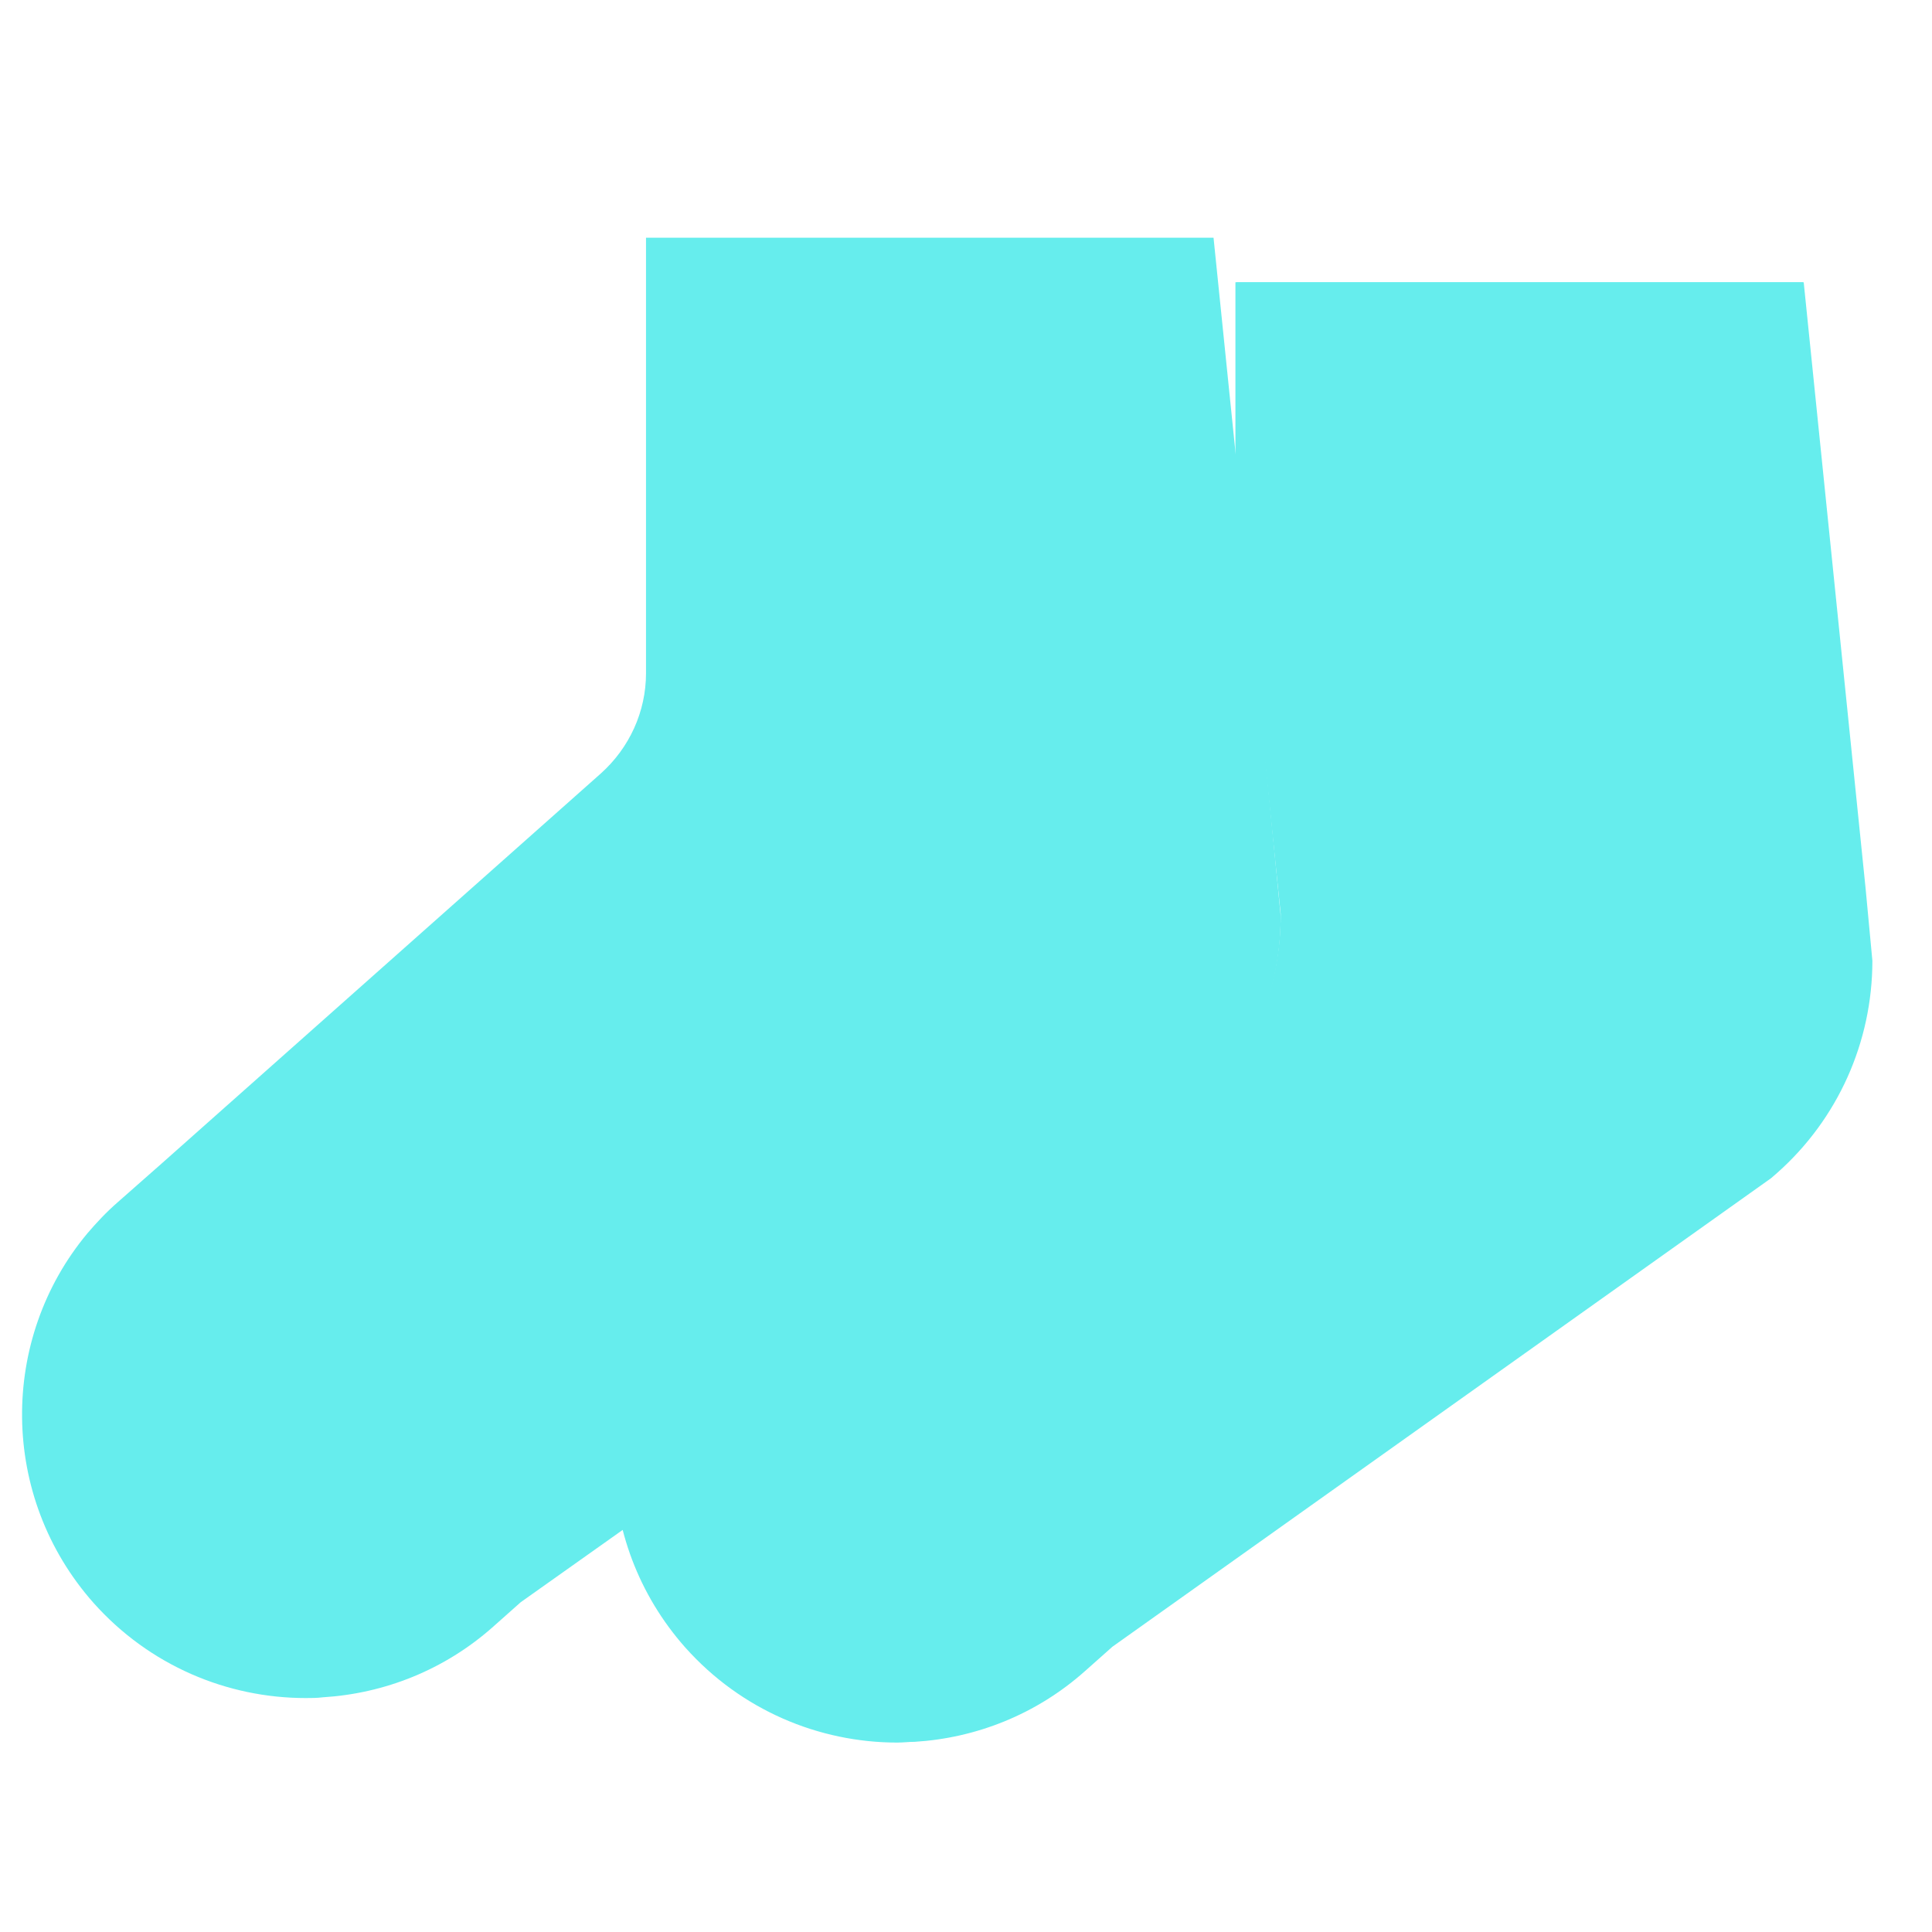 <?xml version="1.0" encoding="utf-8"?>
<!-- Generator: Adobe Illustrator 22.1.0, SVG Export Plug-In . SVG Version: 6.00 Build 0)  -->
<svg version="1.1" id="Layer_1" xmlns="http://www.w3.org/2000/svg" xmlns:xlink="http://www.w3.org/1999/xlink" x="0px" y="0px"
	 viewBox="0 0 256 256" style="enable-background:new 0 0 256 256;" xml:space="preserve">
<g>
	<path style="fill:#66EDED;" d="M225.4,138.6c0,7.3,3.7,13.7,9.3,17.4l-87.3,62.1l-3.6,3.2c-6.5,5.8-14.5,8.9-22.6,9.4
		c4.5-7.5,7.1-16.4,7.1-25.9c0-10.7-3.3-20.5-8.9-28.6l36.9-26.3l0.8-0.7c8-7.1,12.6-17.3,12.6-28.1l-6-58.5V37.4h75.2l8.2,80.3
		c-0.2,0-0.5,0-0.7,0C234.8,117.7,225.4,127,225.4,138.6z"/>
	<path style="fill:#66EDED;" d="M169.7,121.4c0,10.8-4.6,21-12.6,28.1l-0.8,0.7l-36.9,26.3l-37,26.3L69,212.3l-3.6,3.2
		c-6.5,5.8-14.5,8.9-22.6,9.4c-0.8,0.1-1.6,0.1-2.3,0.1c-10.4,0-20.7-4.3-28.1-12.6c-12.5-14.1-12.5-35-0.8-49
		c1.2-1.4,2.5-2.8,4-4.1l5.9-5.2l58.1-51.6c3.8-3.4,6-8.2,6-13.3V31.5h75.2l3.2,31.3L169.7,121.4z"/>
	<path style="fill:#66EDED;" d="M248.1,127.3c0,10.8-4.6,21-12.6,28.1l-0.8,0.7l-87.3,62.1l-3.6,3.2c-6.5,5.8-14.5,8.9-22.6,9.4
		c-0.8,0-1.5,0.1-2.3,0.1c-10.4,0-20.7-4.3-28.1-12.6c-12.5-14.1-12.5-35-0.8-49c1.2-1.4,2.5-2.8,3.9-4.1l5.9-5.2
		c7.9,3.5,14.7,9.2,19.7,16.4l36.9-26.3l0.8-0.7c8-7.1,12.6-17.3,12.6-28.1l-6-58.5V37.4H239l8.2,80.3L248.1,127.3z"/>
</g>
<g style="opacity:0;">
	<rect x="166.9" y="31" style="fill:#F4C94E;" width="67.9" height="6.4"/>
	<path style="fill:#F4C94E;" d="M248.1,117.7v9.6c0,10.8-4.6,21-12.6,28.1l-0.8,0.7c-5.6-3.8-9.3-10.2-9.3-17.4c0-11.6,9.4-21,21-21
		c0.3,0,0.5,0,0.7,0C247.4,117.7,247.8,117.7,248.1,117.7z"/>
	<path style="fill:#F9DE58;" d="M128.3,205c0,9.5-2.6,18.4-7.1,25.9c-0.8,0-1.5,0.1-2.3,0.1c-10.4,0-20.7-4.3-28.1-12.6
		c-4.1-4.6-6.9-10-8.3-15.5l37-26.3C125,184.4,128.3,194.3,128.3,205z"/>
	<rect x="88.5" y="25.1" style="fill:#F9DE58;" width="67.8" height="6.4"/>
	<path style="fill:#F9DE58;" d="M169.7,111.8v9.6c0,10.7-4.6,21-12.6,28.1l-0.8,0.7c-5.6-3.8-9.3-10.2-9.3-17.4c0-11.6,9.4-21,21-21
		C168.6,111.8,169.1,111.8,169.7,111.8z"/>
	<path style="fill:#F9DE58;" d="M49.9,199.1c0,9.5-2.6,18.4-7.1,25.9c-0.8,0.1-1.6,0.1-2.3,0.1c-10.4,0-20.7-4.3-28.1-12.6
		c-12.5-14.1-12.5-35-0.8-49c1.2-1.4,2.5-2.8,3.9-4.1l5.9-5.2C38.1,161.5,49.9,178.9,49.9,199.1z"/>
	<path style="opacity:0.1;enable-background:new    ;" d="M225.4,138.6c0,7.3,3.7,13.7,9.3,17.4l-87.3,62.1l-3.6,3.2
		c-6.5,5.8-14.5,8.9-22.6,9.4c4.5-7.5,7.1-16.4,7.1-25.9c0-10.7-3.3-20.5-8.9-28.6l36.9-26.3l0.8-0.7c8-7.1,12.6-17.3,12.6-28.1
		l-6-58.5V37.4h75.2l8.2,80.3c-0.2,0-0.5,0-0.7,0C234.8,117.7,225.4,127,225.4,138.6z"/>
</g>
</svg>

